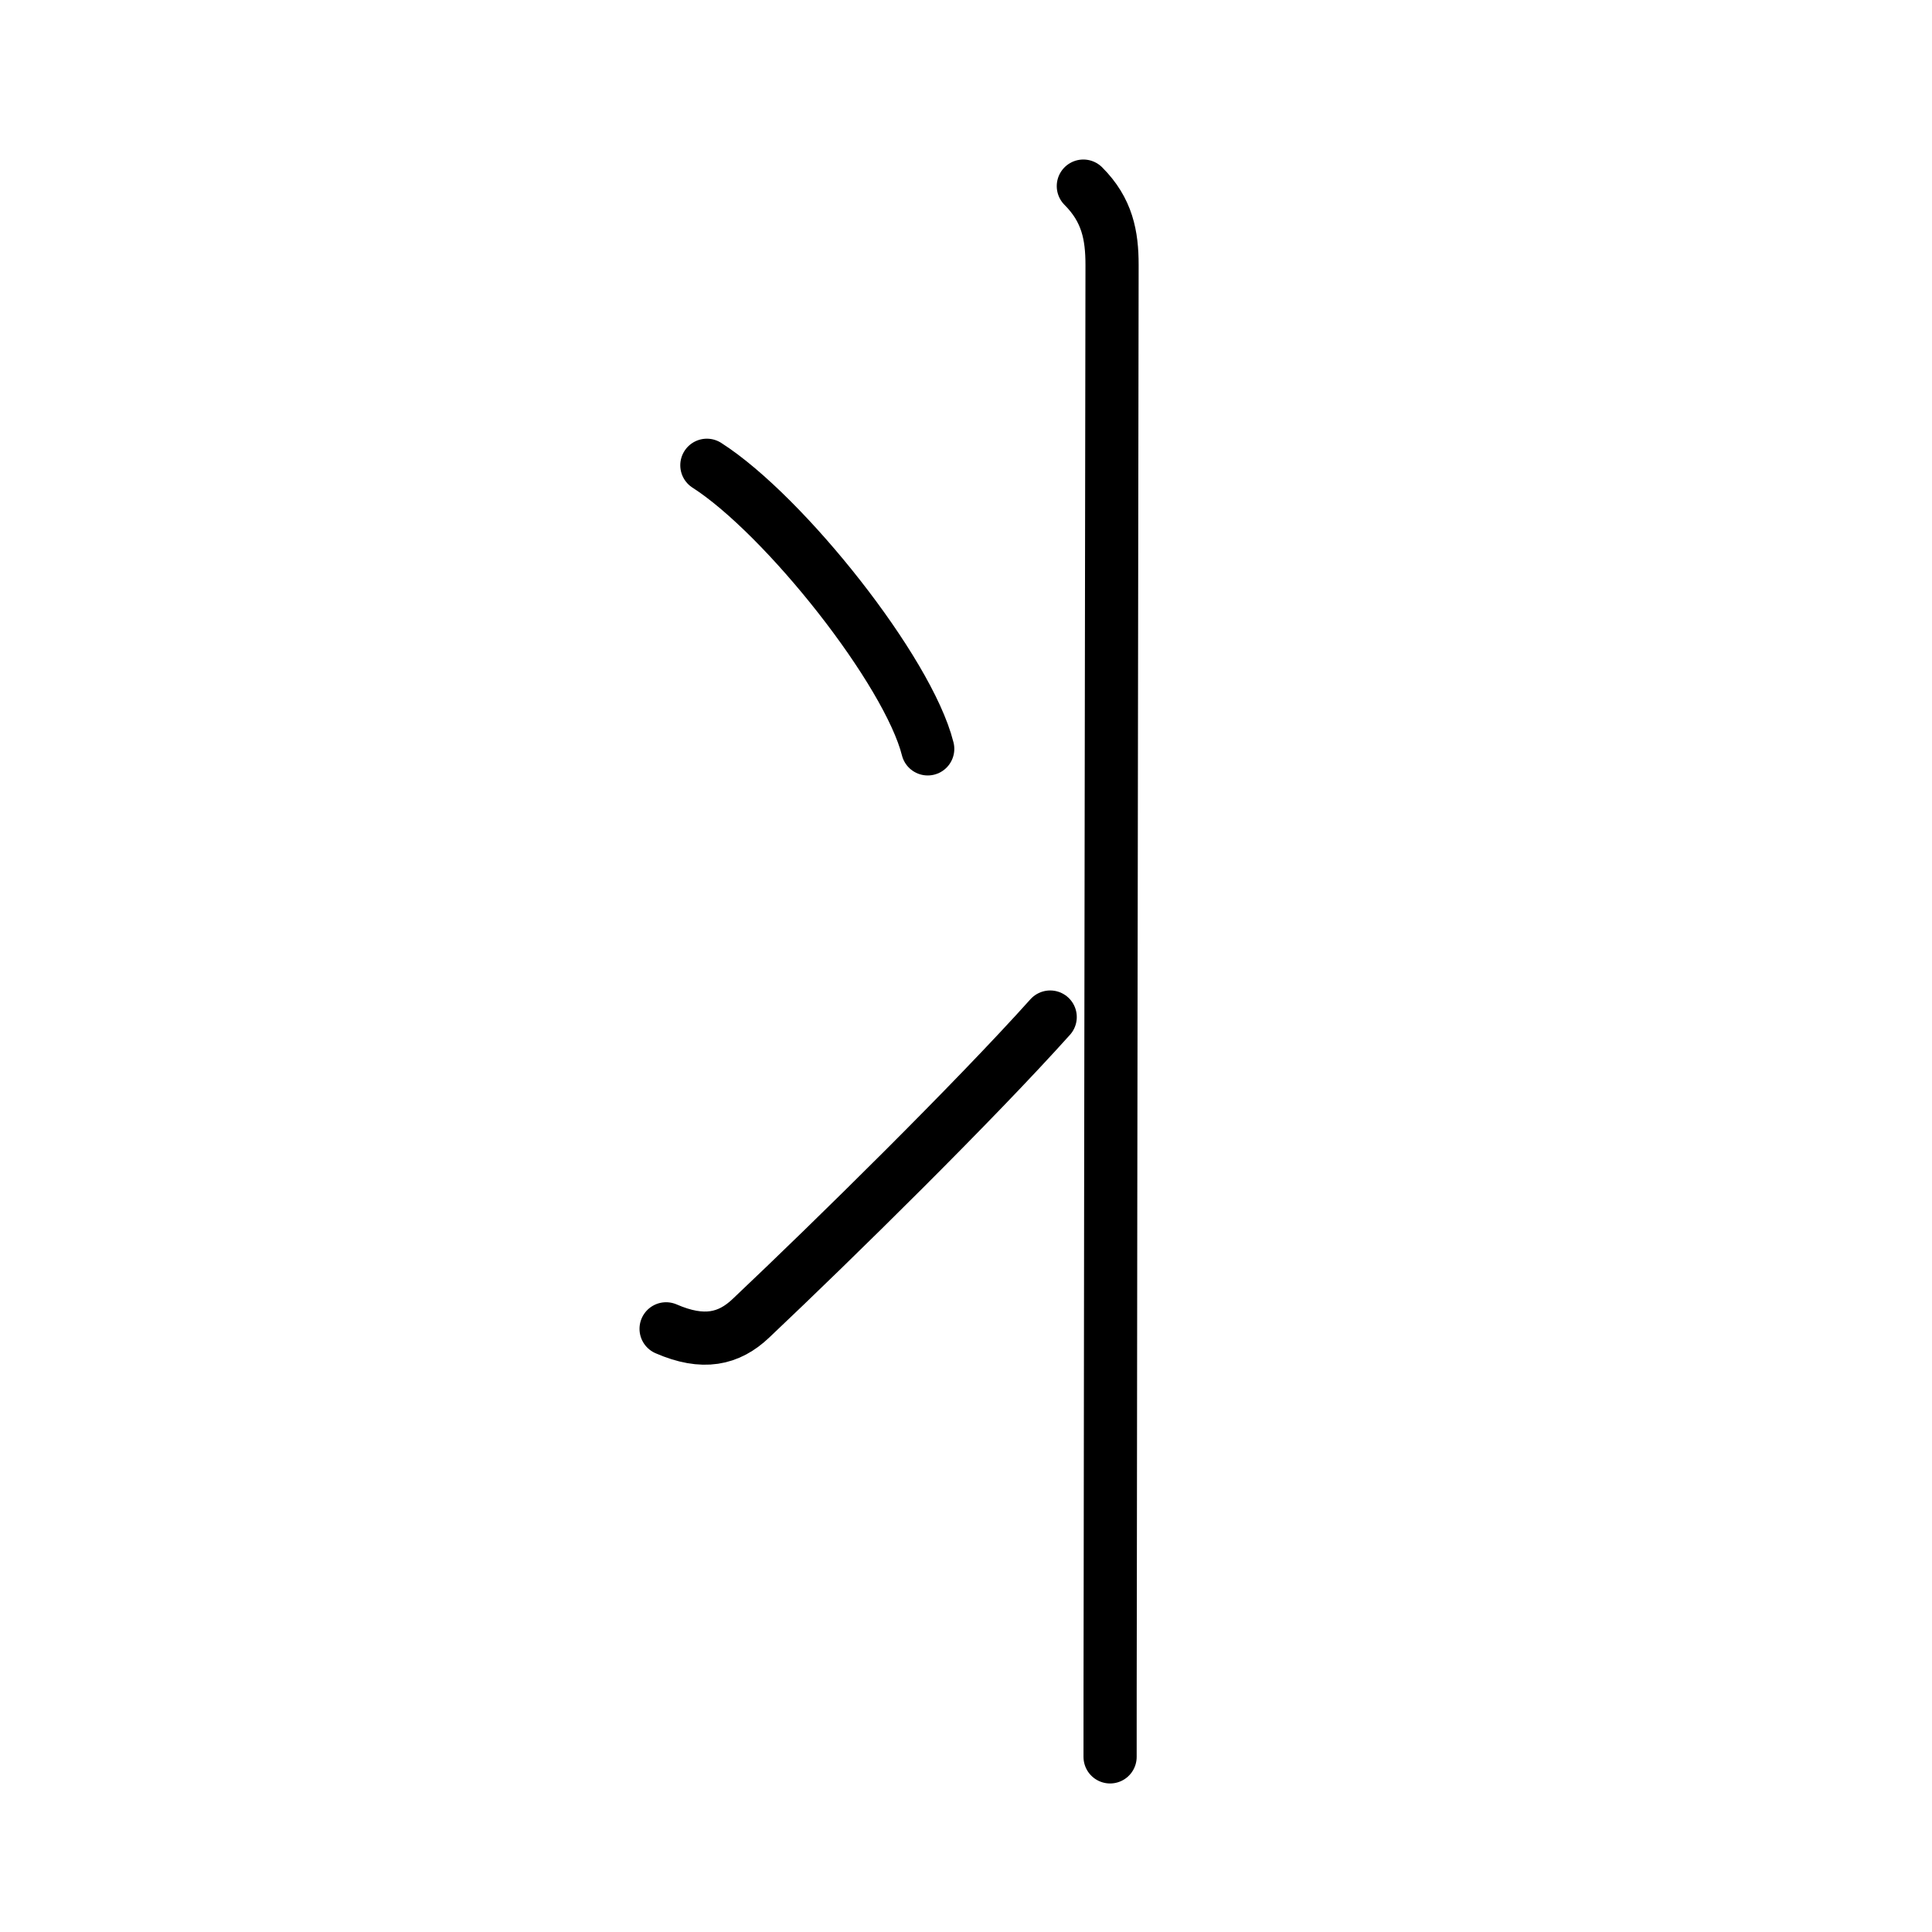 <?xml version="1.0" encoding="utf-8"?>
<!-- Generator: Adobe Illustrator 15.1.0, SVG Export Plug-In . SVG Version: 6.00 Build 0)  -->
<!DOCTYPE svg PUBLIC "-//W3C//DTD SVG 1.1//EN" "http://www.w3.org/Graphics/SVG/1.1/DTD/svg11.dtd">
<svg version="1.1" id="Layer_1" xmlns="http://www.w3.org/2000/svg" xmlns:xlink="http://www.w3.org/1999/xlink" x="0px" y="0px"
	 width="109px" height="109px" viewBox="0 0 109 109" enable-background="new 0 0 109 109" xml:space="preserve">
<g id="kvg:StrokePaths_02ea6" xmlns:kvg="http://kanjivg.tagaini.net">
	
		<g id="kvg:02ea6" xmlns:kvg="http://kanjivg.tagaini.net" kvg:element="‚∫¶" kvg:radical="tradit" kvg:original="Áàø" kvg:variant="true">
		
			<path id="kvg:02ea6-s1" xmlns:kvg="http://kanjivg.tagaini.net" kvg:type="„áë" fill="none" stroke="#000000" stroke-width="3" stroke-linecap="round" stroke-linejoin="round" d="
			M61.12,10.5c1.351,1.35,1.62,2.78,1.62,4.45c0,2.78-0.08,51.08-0.1,73.55c-0.011,5.26-0.011,9.109-0.011,10.62"/>
		
			<path id="kvg:02ea6-s2" xmlns:kvg="http://kanjivg.tagaini.net" kvg:type="„áî" fill="none" stroke="#000000" stroke-width="3" stroke-linecap="round" stroke-linejoin="round" d="
			M39.88,26.25c4.4,2.82,11.36,11.61,12.46,16"/>
		
			<path id="kvg:02ea6-s3" xmlns:kvg="http://kanjivg.tagaini.net" kvg:type="„áÄ" fill="none" stroke="#000000" stroke-width="3" stroke-linecap="round" stroke-linejoin="round" d="
			M37.58,74.97c2.09,0.91,3.54,0.591,4.79-0.6C47.12,69.88,55,62.12,59.25,57.38"/>
	</g>
</g>
</svg>
